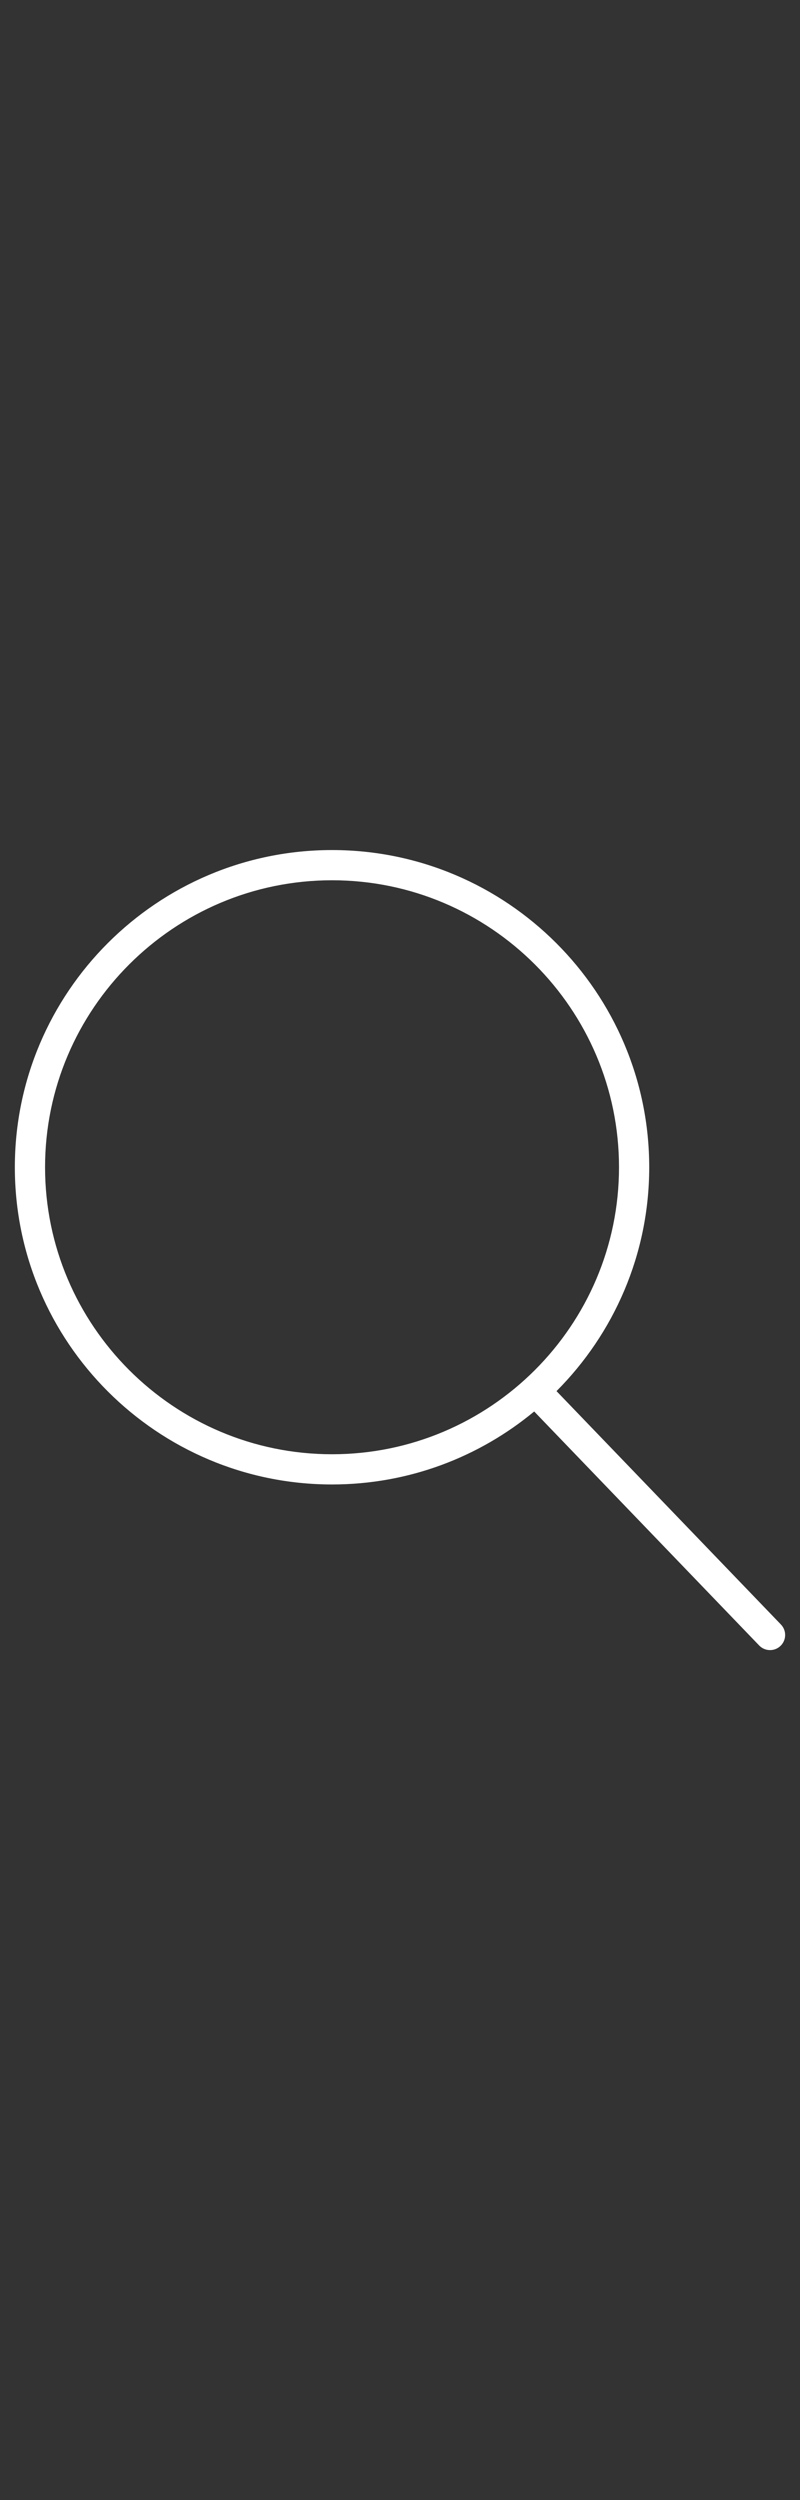 <?xml version="1.0" encoding="utf-8"?>
<!-- Generator: Adobe Illustrator 15.0.2, SVG Export Plug-In . SVG Version: 6.00 Build 0)  -->
<!DOCTYPE svg PUBLIC "-//W3C//DTD SVG 1.1//EN" "http://www.w3.org/Graphics/SVG/1.1/DTD/svg11.dtd">
<svg version="1.1" id="Capa_1" xmlns="http://www.w3.org/2000/svg" xmlns:xlink="http://www.w3.org/1999/xlink" x="0px" y="0px"
	 width="1920px" height="6000px" viewBox="0 0 1920 6000" enable-background="new 0 0 1920 6000" xml:space="preserve">
<rect x="0" y="0" width="1920" height="6000" fill="#333333" stroke="none"/>
<path fill="#FFFFFF" d="M1874.253,3898.629l-538.634-560.166c137.387-137.785,222.5-327.733,222.5-537.22
	c0-419.771-341.472-761.243-761.242-761.243c-419.771,0-761.243,341.472-761.243,761.243s341.472,761.243,761.243,761.243
	c184.257,0,353.361-65.866,485.165-175.159l539.938,561.544c7.105,7.432,16.603,11.129,26.137,11.129
	c9.063,0,18.088-3.371,25.121-10.113C1887.665,3936.003,1888.101,3913.057,1874.253,3898.629z M796.877,3489.986
	c-379.788,0-688.744-308.955-688.744-688.743s308.956-688.744,688.744-688.744c379.787,0,688.743,308.956,688.743,688.744
	S1176.628,3489.986,796.877,3489.986z"/>
</svg>
